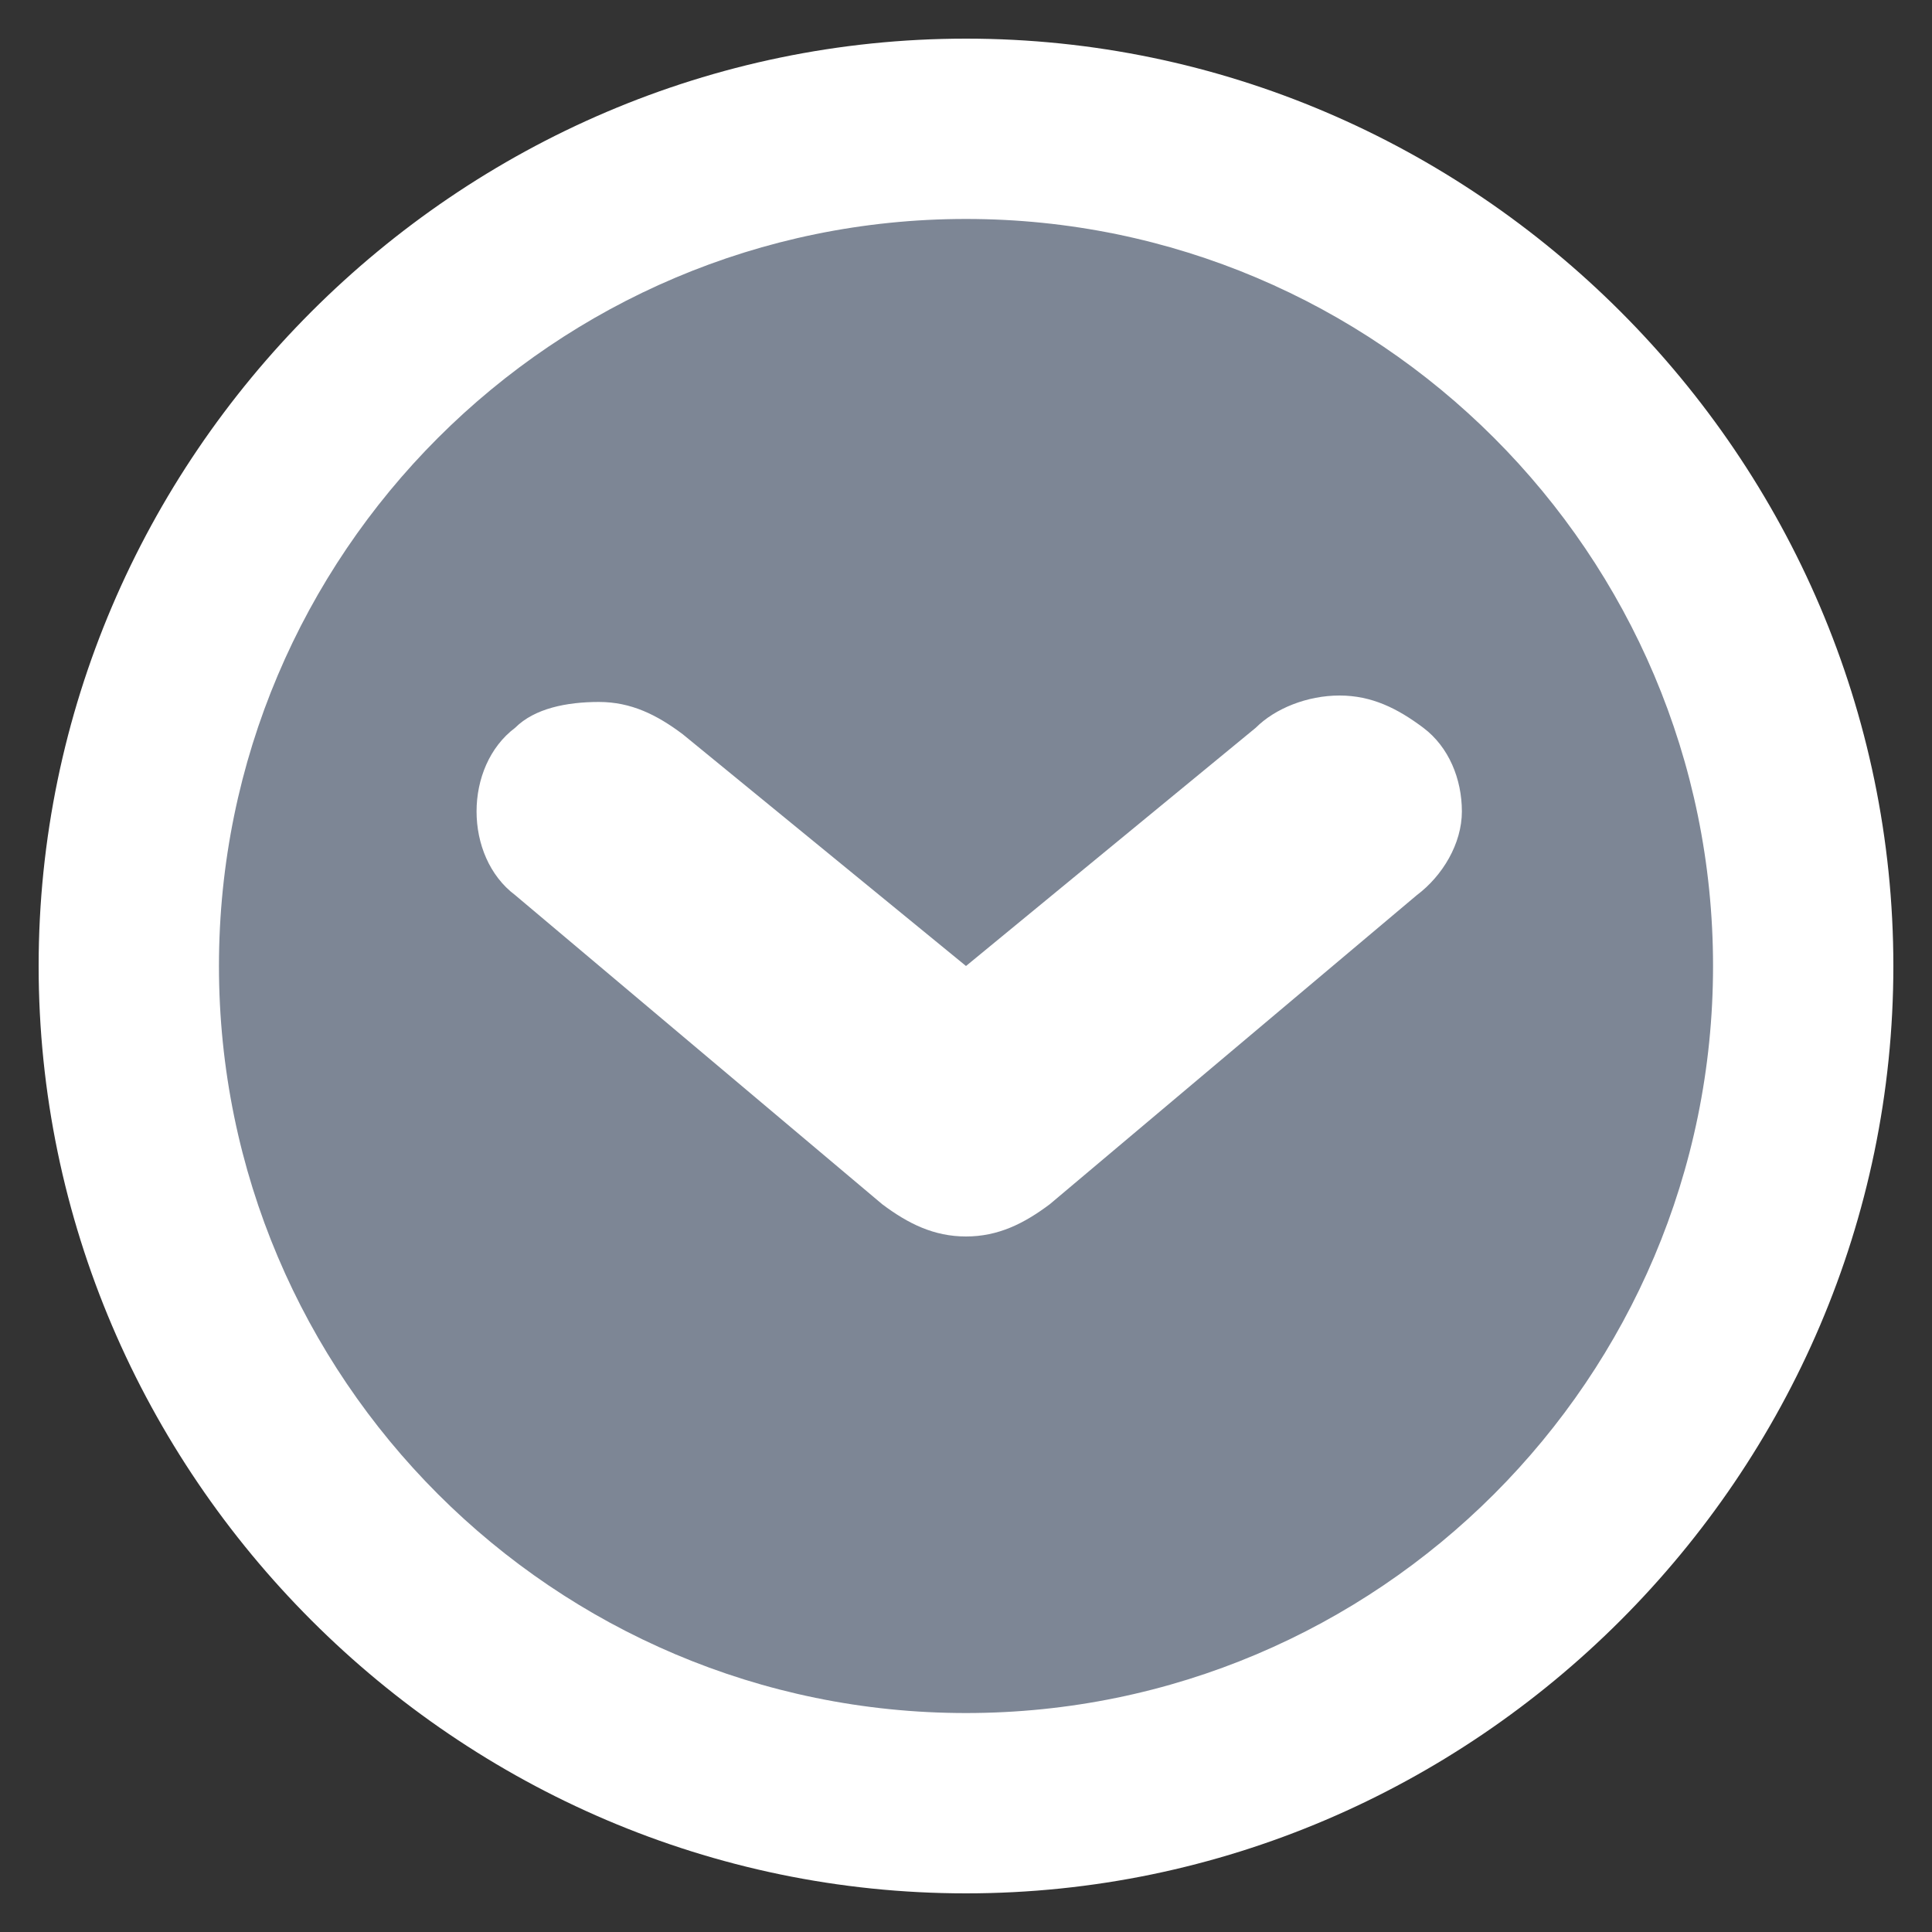 <?xml version="1.0" encoding="utf-8"?>
<!-- Generator: Adobe Illustrator 23.0.1, SVG Export Plug-In . SVG Version: 6.00 Build 0)  -->
<svg version="1.1" id="Layer_1" xmlns="http://www.w3.org/2000/svg" xmlns:xlink="http://www.w3.org/1999/xlink" x="0px" y="0px"
	 width="30px" height="30px" viewBox="0 0 30 30" style="enable-background:new 0 0 30 30;" xml:space="preserve">
<rect x="0" y="0" width="30" height="30" fill="#333333" stroke="none"/>
<style type="text/css">
	.st0{fill:#7D8695;}
	.st1{fill:#FFFFFF;}
</style>
<g>
	<path class="st0" d="M15,2c7.1,0,13,5.9,13,13s-5.9,13-13,13S2,22.2,2,15C2,7.9,7.9,2,15,2z"/>
	<path class="st1" d="M15,26.6C8.6,26.6,3.4,21.4,3.4,15S8.6,3.4,15,3.4S26.6,8.6,26.6,15S21.4,26.6,15,26.6 M15,29.4
		c7.9,0,14.4-6.5,14.4-14.4S22.9,0.6,15,0.6S0.6,7.1,0.6,15S7.1,29.4,15,29.4L15,29.4z"/>
	<g>
		<path class="st1" d="M9.3,10.9c0.5,0,0.9,0.2,1.3,0.5L15,15l4.5-3.7c0.3-0.3,0.8-0.5,1.3-0.5s0.9,0.2,1.3,0.5s0.6,0.8,0.6,1.3
			s-0.3,1-0.7,1.3l-5.7,4.8c-0.4,0.3-0.8,0.5-1.3,0.5s-0.9-0.2-1.3-0.5L8,13.9c-0.4-0.3-0.6-0.8-0.6-1.3s0.2-1,0.6-1.3
			C8.3,11,8.8,10.9,9.3,10.9z"/>
		<path class="st1" d="M9.3,11.9c0.2,0,0.5,0.1,0.6,0.2l5.1,4.2l5.1-4.3c0.2-0.1,0.4-0.2,0.6-0.2s0.5,0.1,0.6,0.2
			c0.2,0.1,0.3,0.3,0.3,0.5s-0.1,0.4-0.3,0.5l-5.7,4.8C15.4,17.9,15.2,18,15,18s-0.5-0.1-0.6-0.2L8.7,13c-0.4-0.3-0.4-0.8,0-1.1
			C8.8,11.9,9,11.9,9.3,11.9z"/>
	</g>
</g>
</svg>
